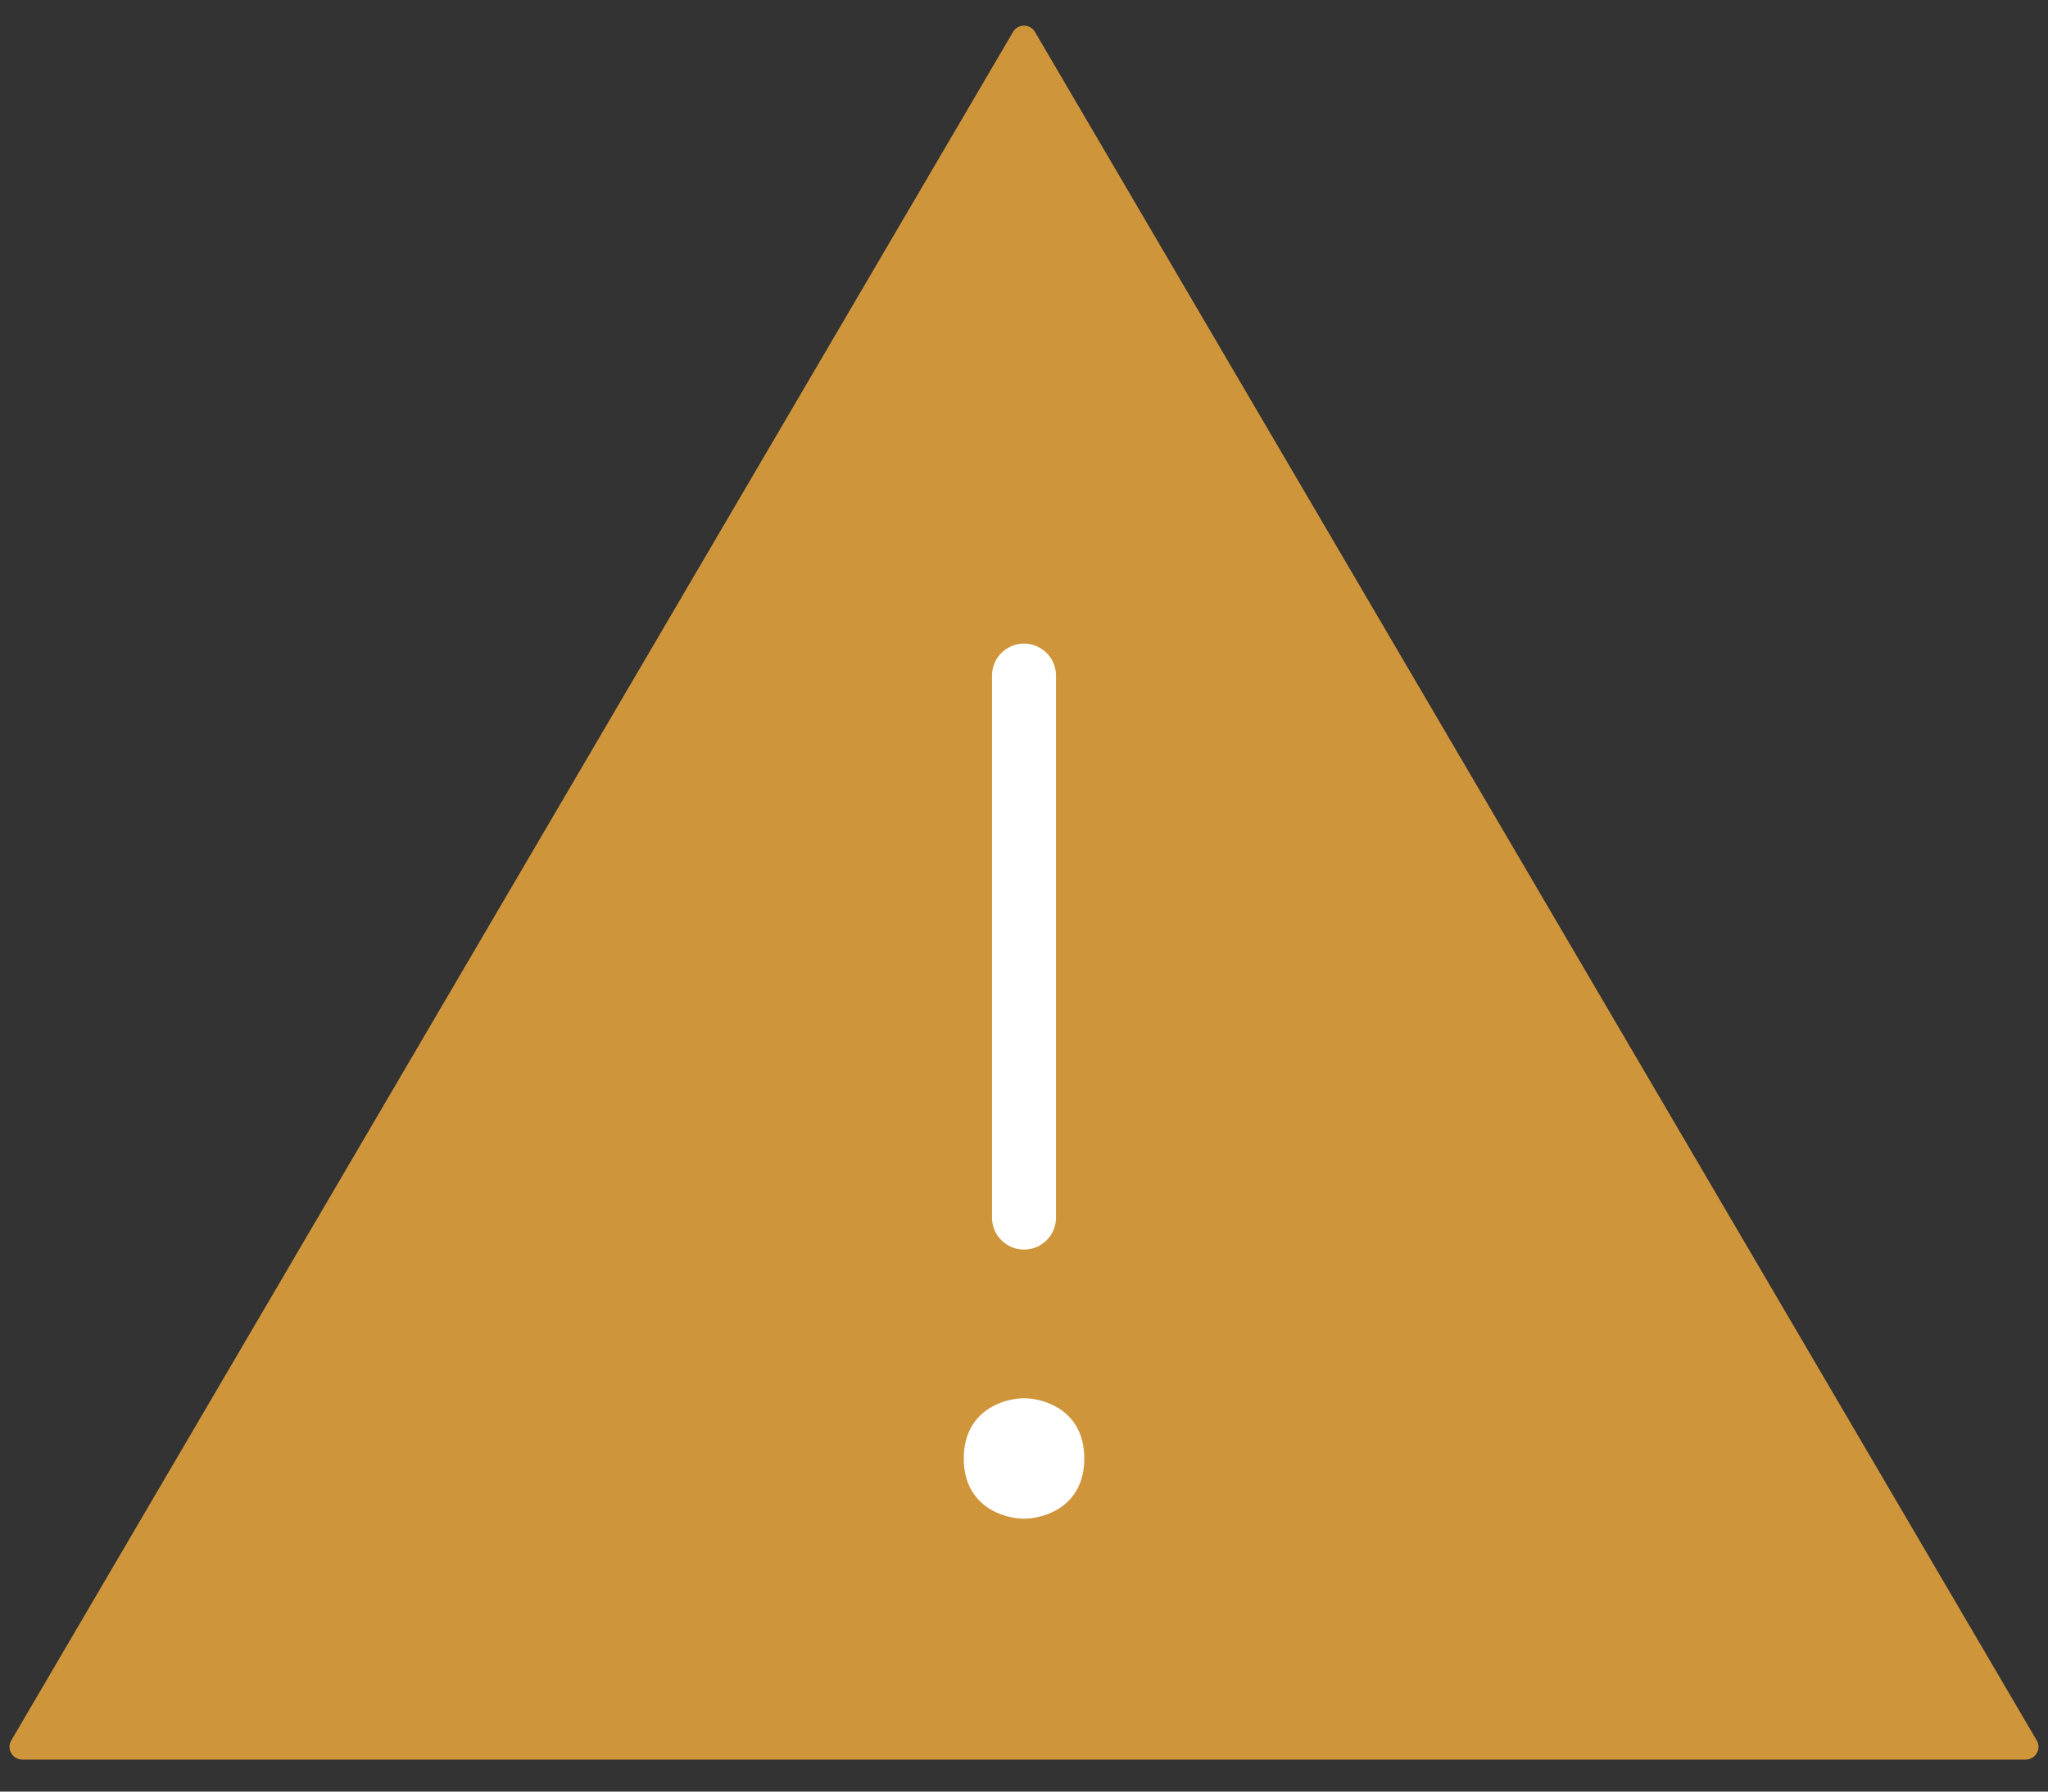 <svg width="32" height="28" viewBox="0 0 32 28" fill="none" xmlns="http://www.w3.org/2000/svg">
<rect x="0" y="0" width="32" height="28" fill="#333333" stroke="none"/>
<path d="M0.177 27.199L15.828 0.5C15.905 0.368 16.095 0.368 16.172 0.5L31.823 27.199C31.902 27.332 31.805 27.5 31.651 27.5H0.349C0.195 27.5 0.098 27.332 0.177 27.199Z" fill="#CF953A"/>
<path d="M16.942 22.794C16.942 22.041 16.314 21.853 16 21.853C15.687 21.853 15.059 22.041 15.059 22.794C15.059 23.547 15.687 23.735 16 23.735C16.314 23.735 16.942 23.547 16.942 22.794Z" fill="white"/>
<path d="M16 10.559V19.029" stroke="white" stroke-linecap="round"/>
</svg>
